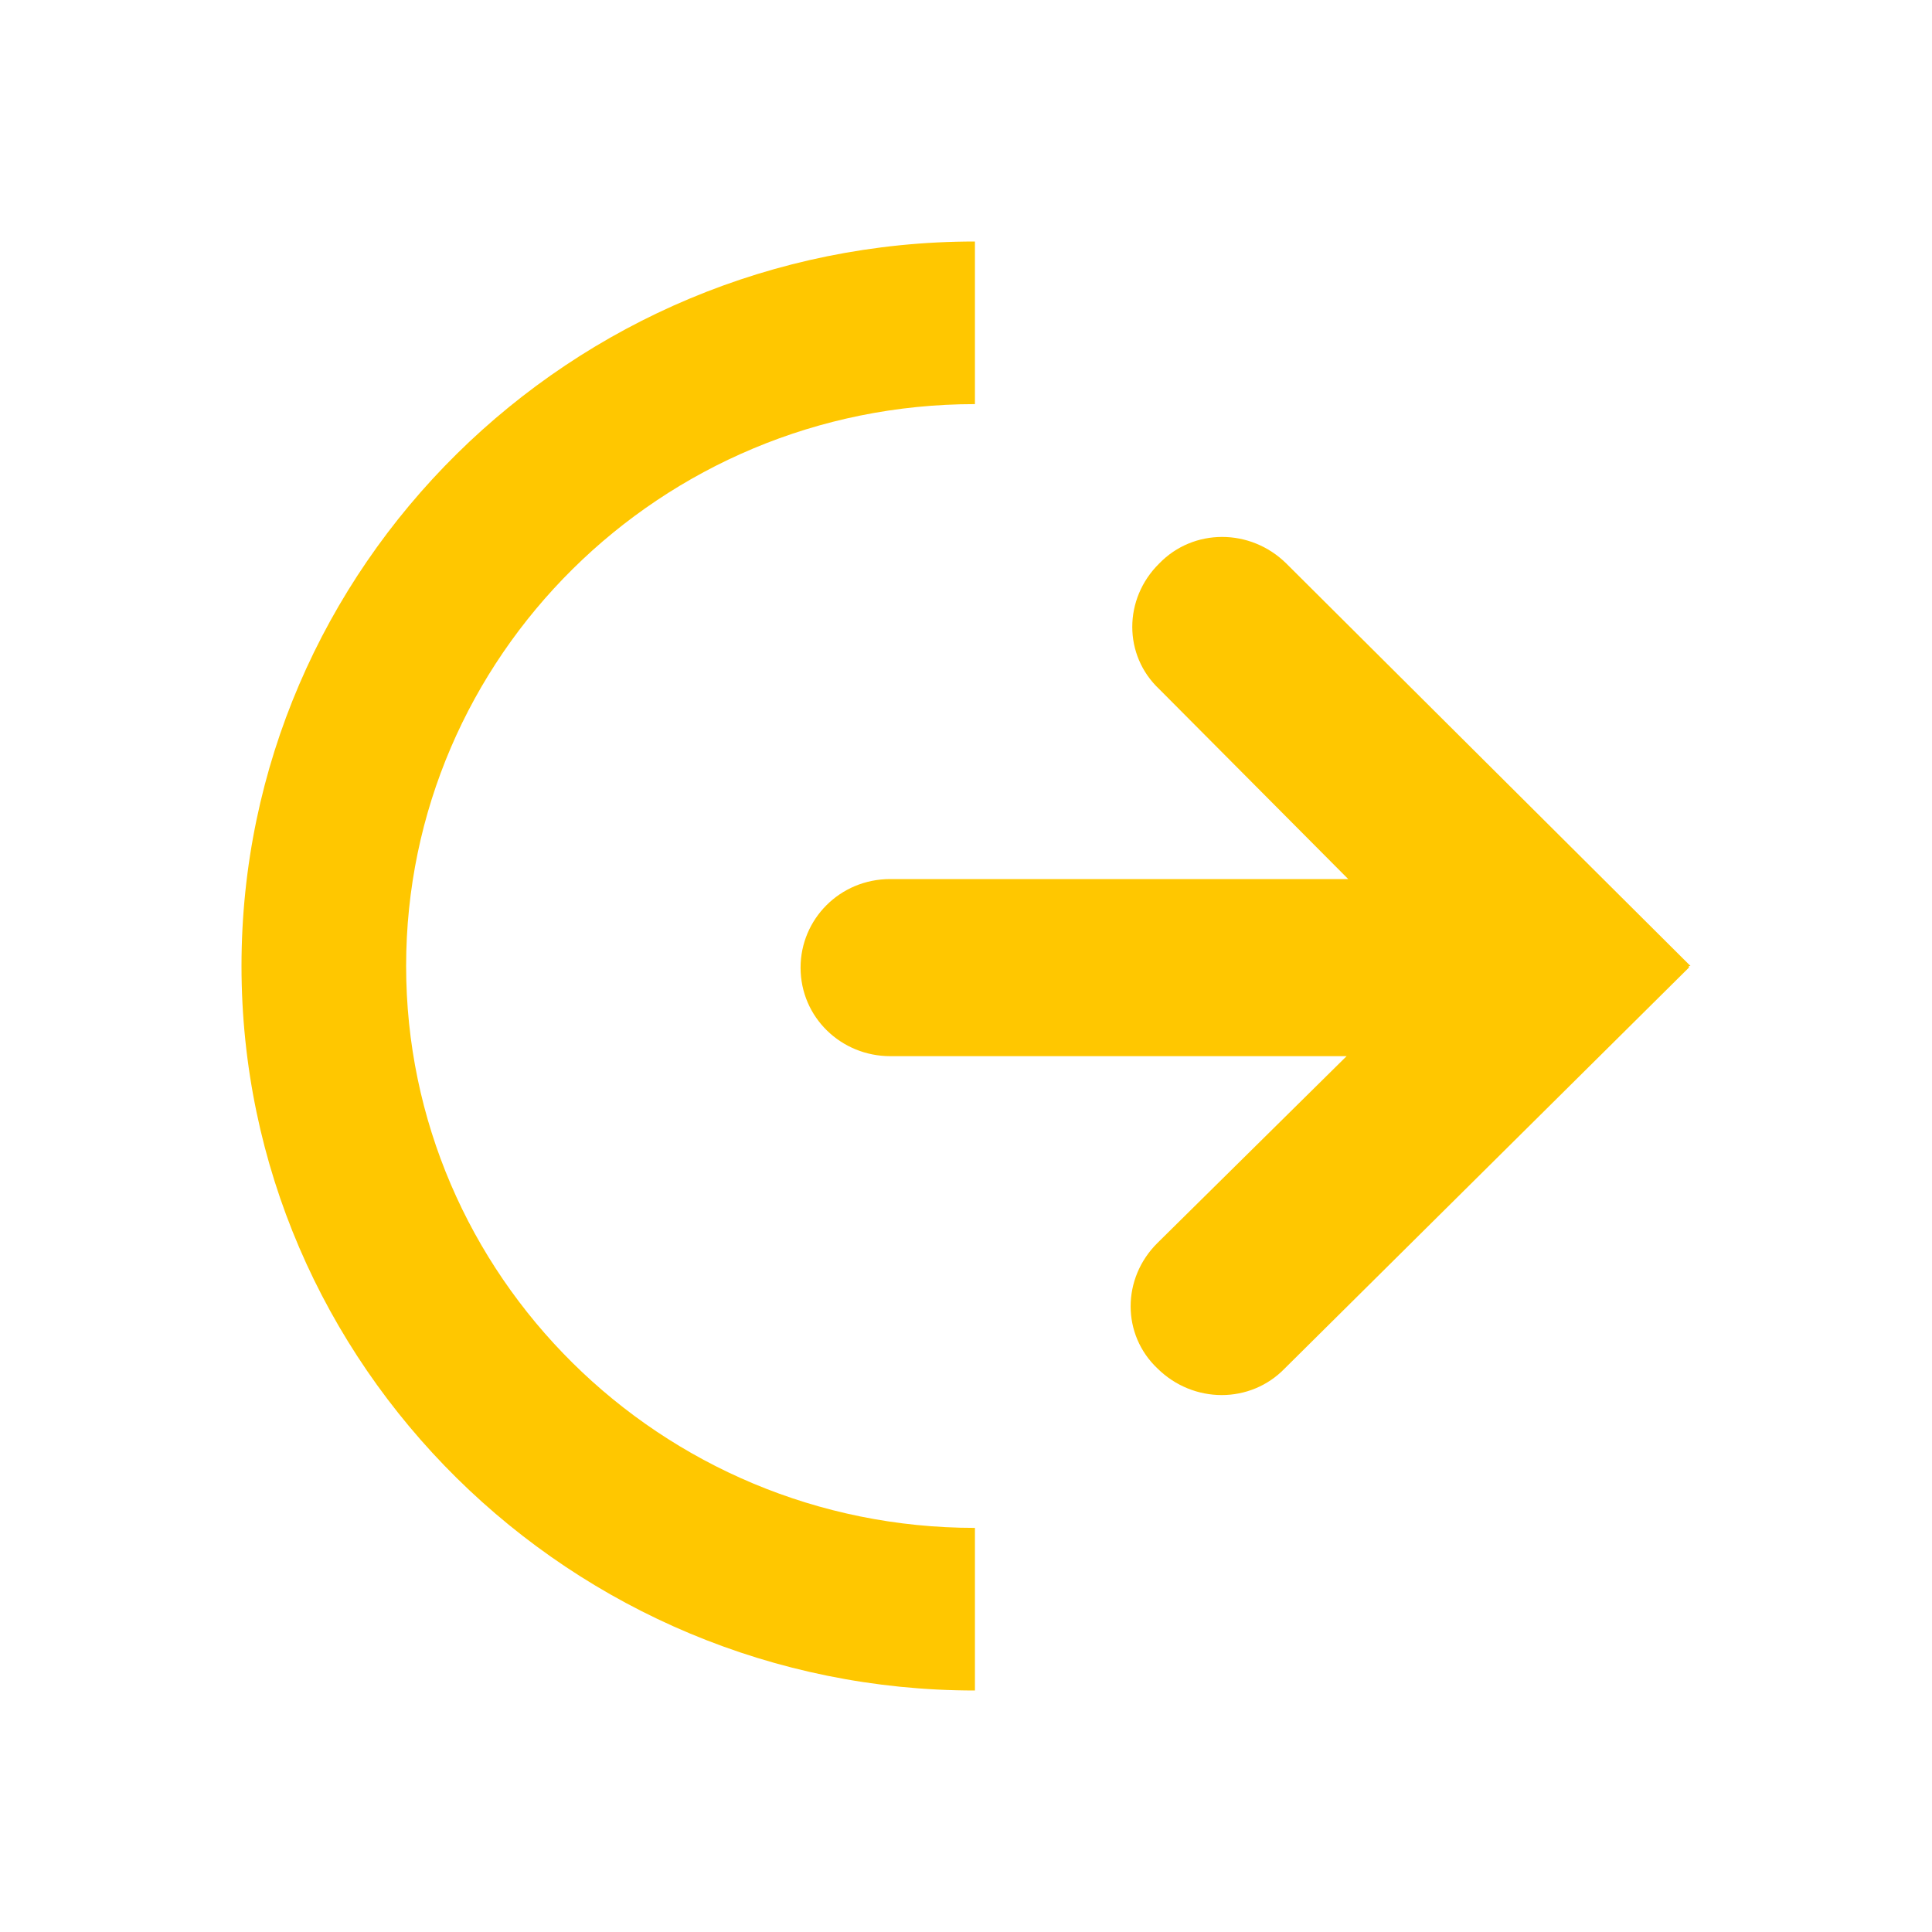 <svg width="24" height="24" viewBox="0 0 24 24" fill="none" xmlns="http://www.w3.org/2000/svg">
<path fill-rule="evenodd" clip-rule="evenodd" d="M12.111 5.02C8.204 5.02 5.045 8.16 5.045 12L5.045 12C5.045 15.84 8.203 18.98 12.111 18.98V21C7.09 21 3 16.96 3 12C3 7.04 7.09 3 12.111 3L12.111 5.02ZM15.979 7L21 12L20.98 12L20.98 12.02L15.959 17C15.533 17.44 14.825 17.44 14.379 17C13.934 16.58 13.934 15.88 14.379 15.44L16.728 13.12H11.059C10.451 13.12 9.945 12.64 9.945 12.02C9.945 11.42 10.431 10.92 11.059 10.92H13.671L16.748 10.92L14.4 8.56C13.954 8.14 13.954 7.44 14.4 7C14.825 6.56 15.533 6.56 15.979 7Z" fill="#FFC700"/>
</svg>
